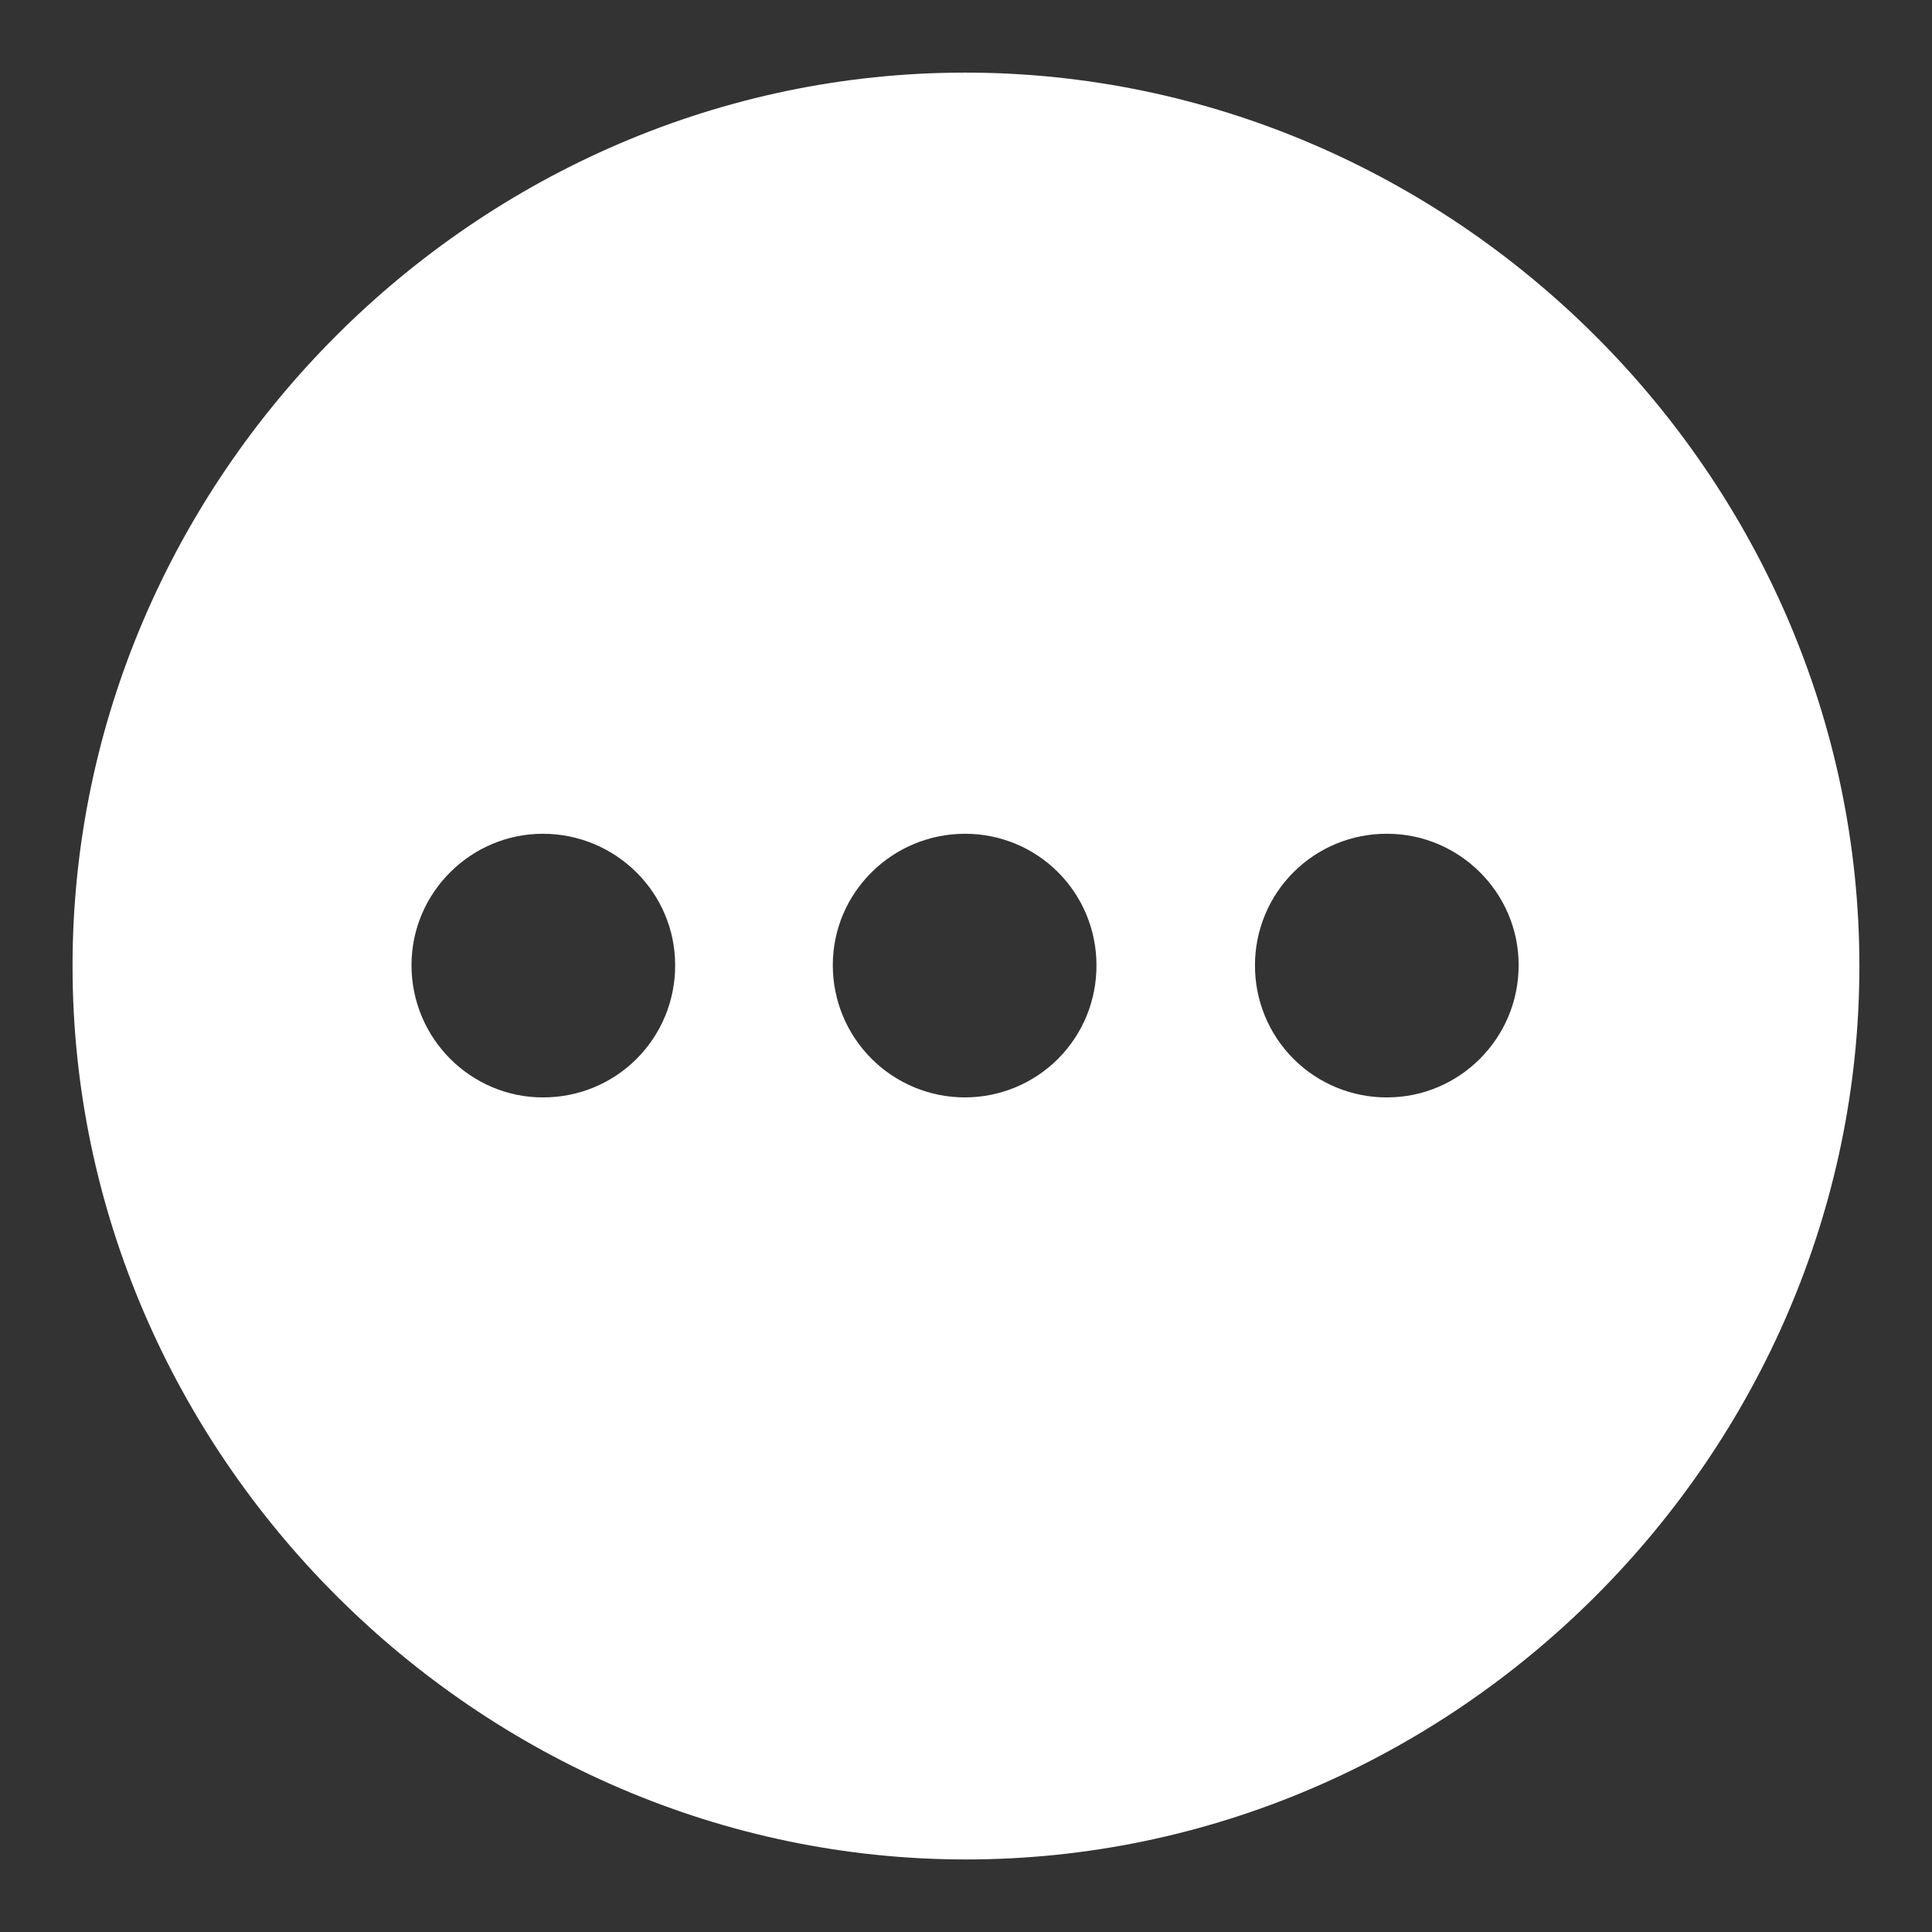 <?xml version="1.0" encoding="UTF-8" standalone="no" ?>
<!DOCTYPE svg PUBLIC "-//W3C//DTD SVG 1.1//EN" "http://www.w3.org/Graphics/SVG/1.1/DTD/svg11.dtd">
<svg xmlns="http://www.w3.org/2000/svg" xmlns:xlink="http://www.w3.org/1999/xlink" version="1.1" width="1080" height="1080" viewBox="0 0 1080 1080" xml:space="preserve">
<rect x="0" y="0" width="1080" height="1080" fill="#333333" stroke="none"/>
<desc>Created with Fabric.js 5.2.4</desc>
<defs>
</defs>
<rect x="0" y="0" width="100%" height="100%" fill="transparent"></rect>
<g transform="matrix(1 0 0 1 540 540)" id="e096dab1-ea06-419b-bcfa-c07844678204"  >
</g>
<g transform="matrix(1 0 0 1 540 540)" id="db5b3e94-2809-44dc-8d57-f5810647d2e4"  >
<rect style="stroke: none; stroke-width: 1; stroke-dasharray: none; stroke-linecap: butt; stroke-dashoffset: 0; stroke-linejoin: miter; stroke-miterlimit: 4; fill: rgb(255,255,255); fill-rule: nonzero; opacity: 1; visibility: hidden;" vector-effect="non-scaling-stroke"  x="-540" y="-540" rx="0" ry="0" width="1080" height="1080" />
</g>
<g transform="matrix(0 0 0 0 0 0)"  >
<g style=""   >
</g>
</g>
<g transform="matrix(0 0 0 0 0 0)"  >
<g style=""   >
</g>
</g>
<g transform="matrix(0 0 0 0 0 0)"  >
<g style=""   >
</g>
</g>
<g transform="matrix(0 0 0 0 0 0)"  >
<g style=""   >
</g>
</g>
<g transform="matrix(0 0 0 0 0 0)"  >
<g style=""   >
</g>
</g>
<g transform="matrix(0 0 0 0 0 0)"  >
<g style=""   >
</g>
</g>
<g transform="matrix(0 0 0 0 0 0)"  >
<g style=""   >
</g>
</g>
<g transform="matrix(NaN NaN NaN NaN 0 0)"  >
<g style=""   >
</g>
</g>
<g transform="matrix(NaN NaN NaN NaN 0 0)"  >
<g style=""   >
</g>
</g>
<g transform="matrix(NaN NaN NaN NaN 0 0)"  >
<g style=""   >
</g>
</g>
<g transform="matrix(16.88 0 0 16.88 540 540)"  >
<path style="stroke: none; stroke-width: 1; stroke-dasharray: none; stroke-linecap: butt; stroke-dashoffset: 0; stroke-linejoin: miter; stroke-miterlimit: 4; fill: rgb(255,255,255); fill-rule: nonzero; opacity: 1;"  transform=" translate(-32.09, -31.98)" d="M 32.09 61.568 C 48.275 61.568 61.676 48.138 61.676 31.981 C 61.676 15.795 48.246 2.394 32.06 2.394 C 15.903 2.394 2.502 15.794 2.502 31.981 C 2.502 48.137 15.932 61.568 32.089 61.568 z M 18.078 36.332 C 15.699 36.332 13.727 34.388 13.727 31.952 C 13.727 29.544 15.699 27.601 18.077 27.601 C 20.485 27.601 22.458 29.544 22.458 31.951 C 22.464 33.114 22.004 34.232 21.182 35.055 C 20.359 35.877 19.241 36.337 18.078 36.331 z M 32.059 36.332 C 30.897 36.333 29.782 35.872 28.961 35.05 C 28.139 34.229 27.678 33.114 27.679 31.952 C 27.679 29.544 29.652 27.601 32.059 27.601 C 33.213 27.599 34.321 28.057 35.137 28.873 C 35.953 29.689 36.411 30.797 36.41 31.951 C 36.417 33.11 35.963 34.224 35.146 35.046 C 34.329 35.868 33.219 36.33 32.06 36.331 z M 46.04 36.332 C 44.877 36.338 43.759 35.878 42.936 35.056 C 42.114 34.233 41.654 33.115 41.66 31.952 C 41.66 30.793 42.123 29.682 42.945 28.865 C 43.767 28.049 44.881 27.594 46.04 27.601 C 48.42 27.601 50.392 29.544 50.392 31.951 C 50.392 34.388 48.419 36.331 46.04 36.331 z" stroke-linecap="round" />
</g>
</svg>
